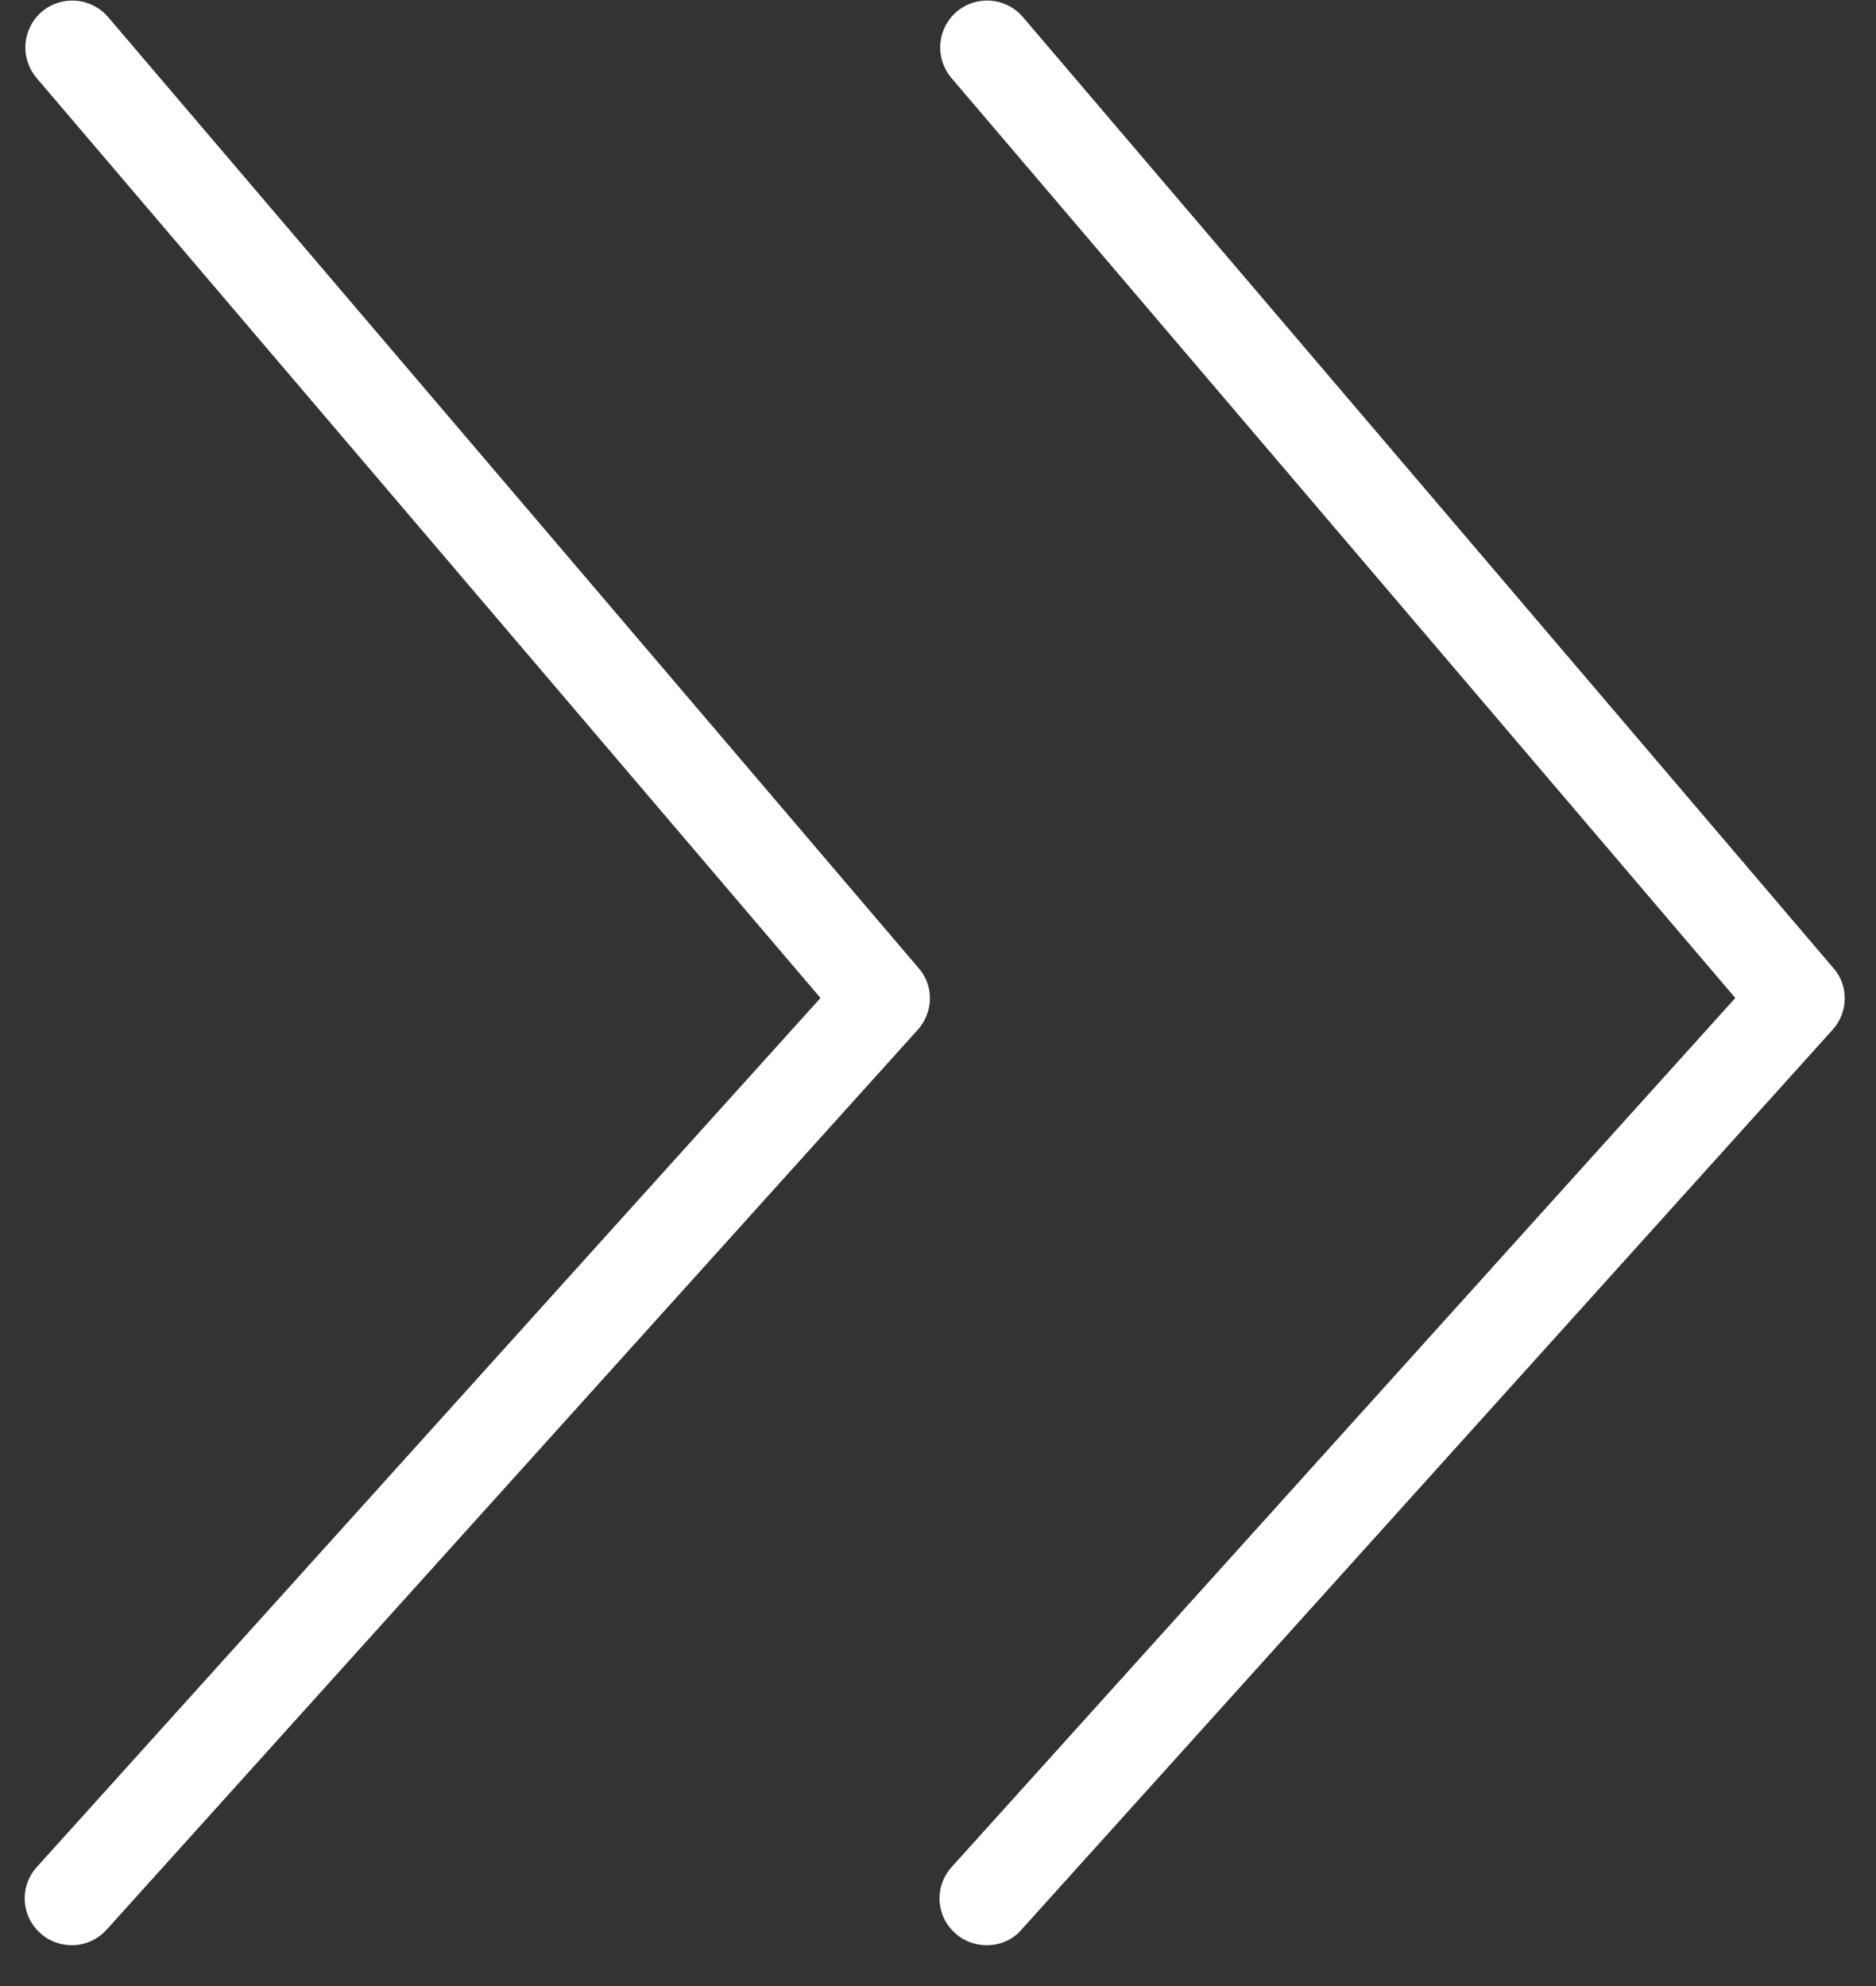 <svg width="34" height="36" viewBox="0 0 34 36" fill="none" xmlns="http://www.w3.org/2000/svg" id="CBAccoundCardRightArrow">

                        <rect x="0" y="0" width="34" height="36" fill="#333333" stroke="none"/>

                        <path
                            d="M17.88 35.26C17.68 35.26 17.47 35.19 17.31 35.04C16.96 34.73 16.93 34.19 17.25 33.84L31.45 18.09L17.24 1.41C16.94 1.05 16.98 0.52 17.34 0.21C17.7 -0.09 18.23 -0.05 18.54 0.31L33.23 17.55C33.51 17.87 33.5 18.35 33.21 18.67L18.52 34.97C18.35 35.17 18.12 35.26 17.88 35.26Z"
                            fill="white" />
                        <path
                            d="M1.3 35.26C1.1 35.26 0.89 35.19 0.73 35.04C0.38 34.73 0.35 34.19 0.67 33.84L14.87 18.09L0.66 1.41C0.36 1.05 0.4 0.52 0.76 0.21C1.12 -0.09 1.65 -0.05 1.96 0.31L16.65 17.55C16.93 17.87 16.92 18.35 16.63 18.67L1.94 34.97C1.76 35.17 1.53 35.26 1.3 35.26Z"
                            fill="white" />
                    </svg>